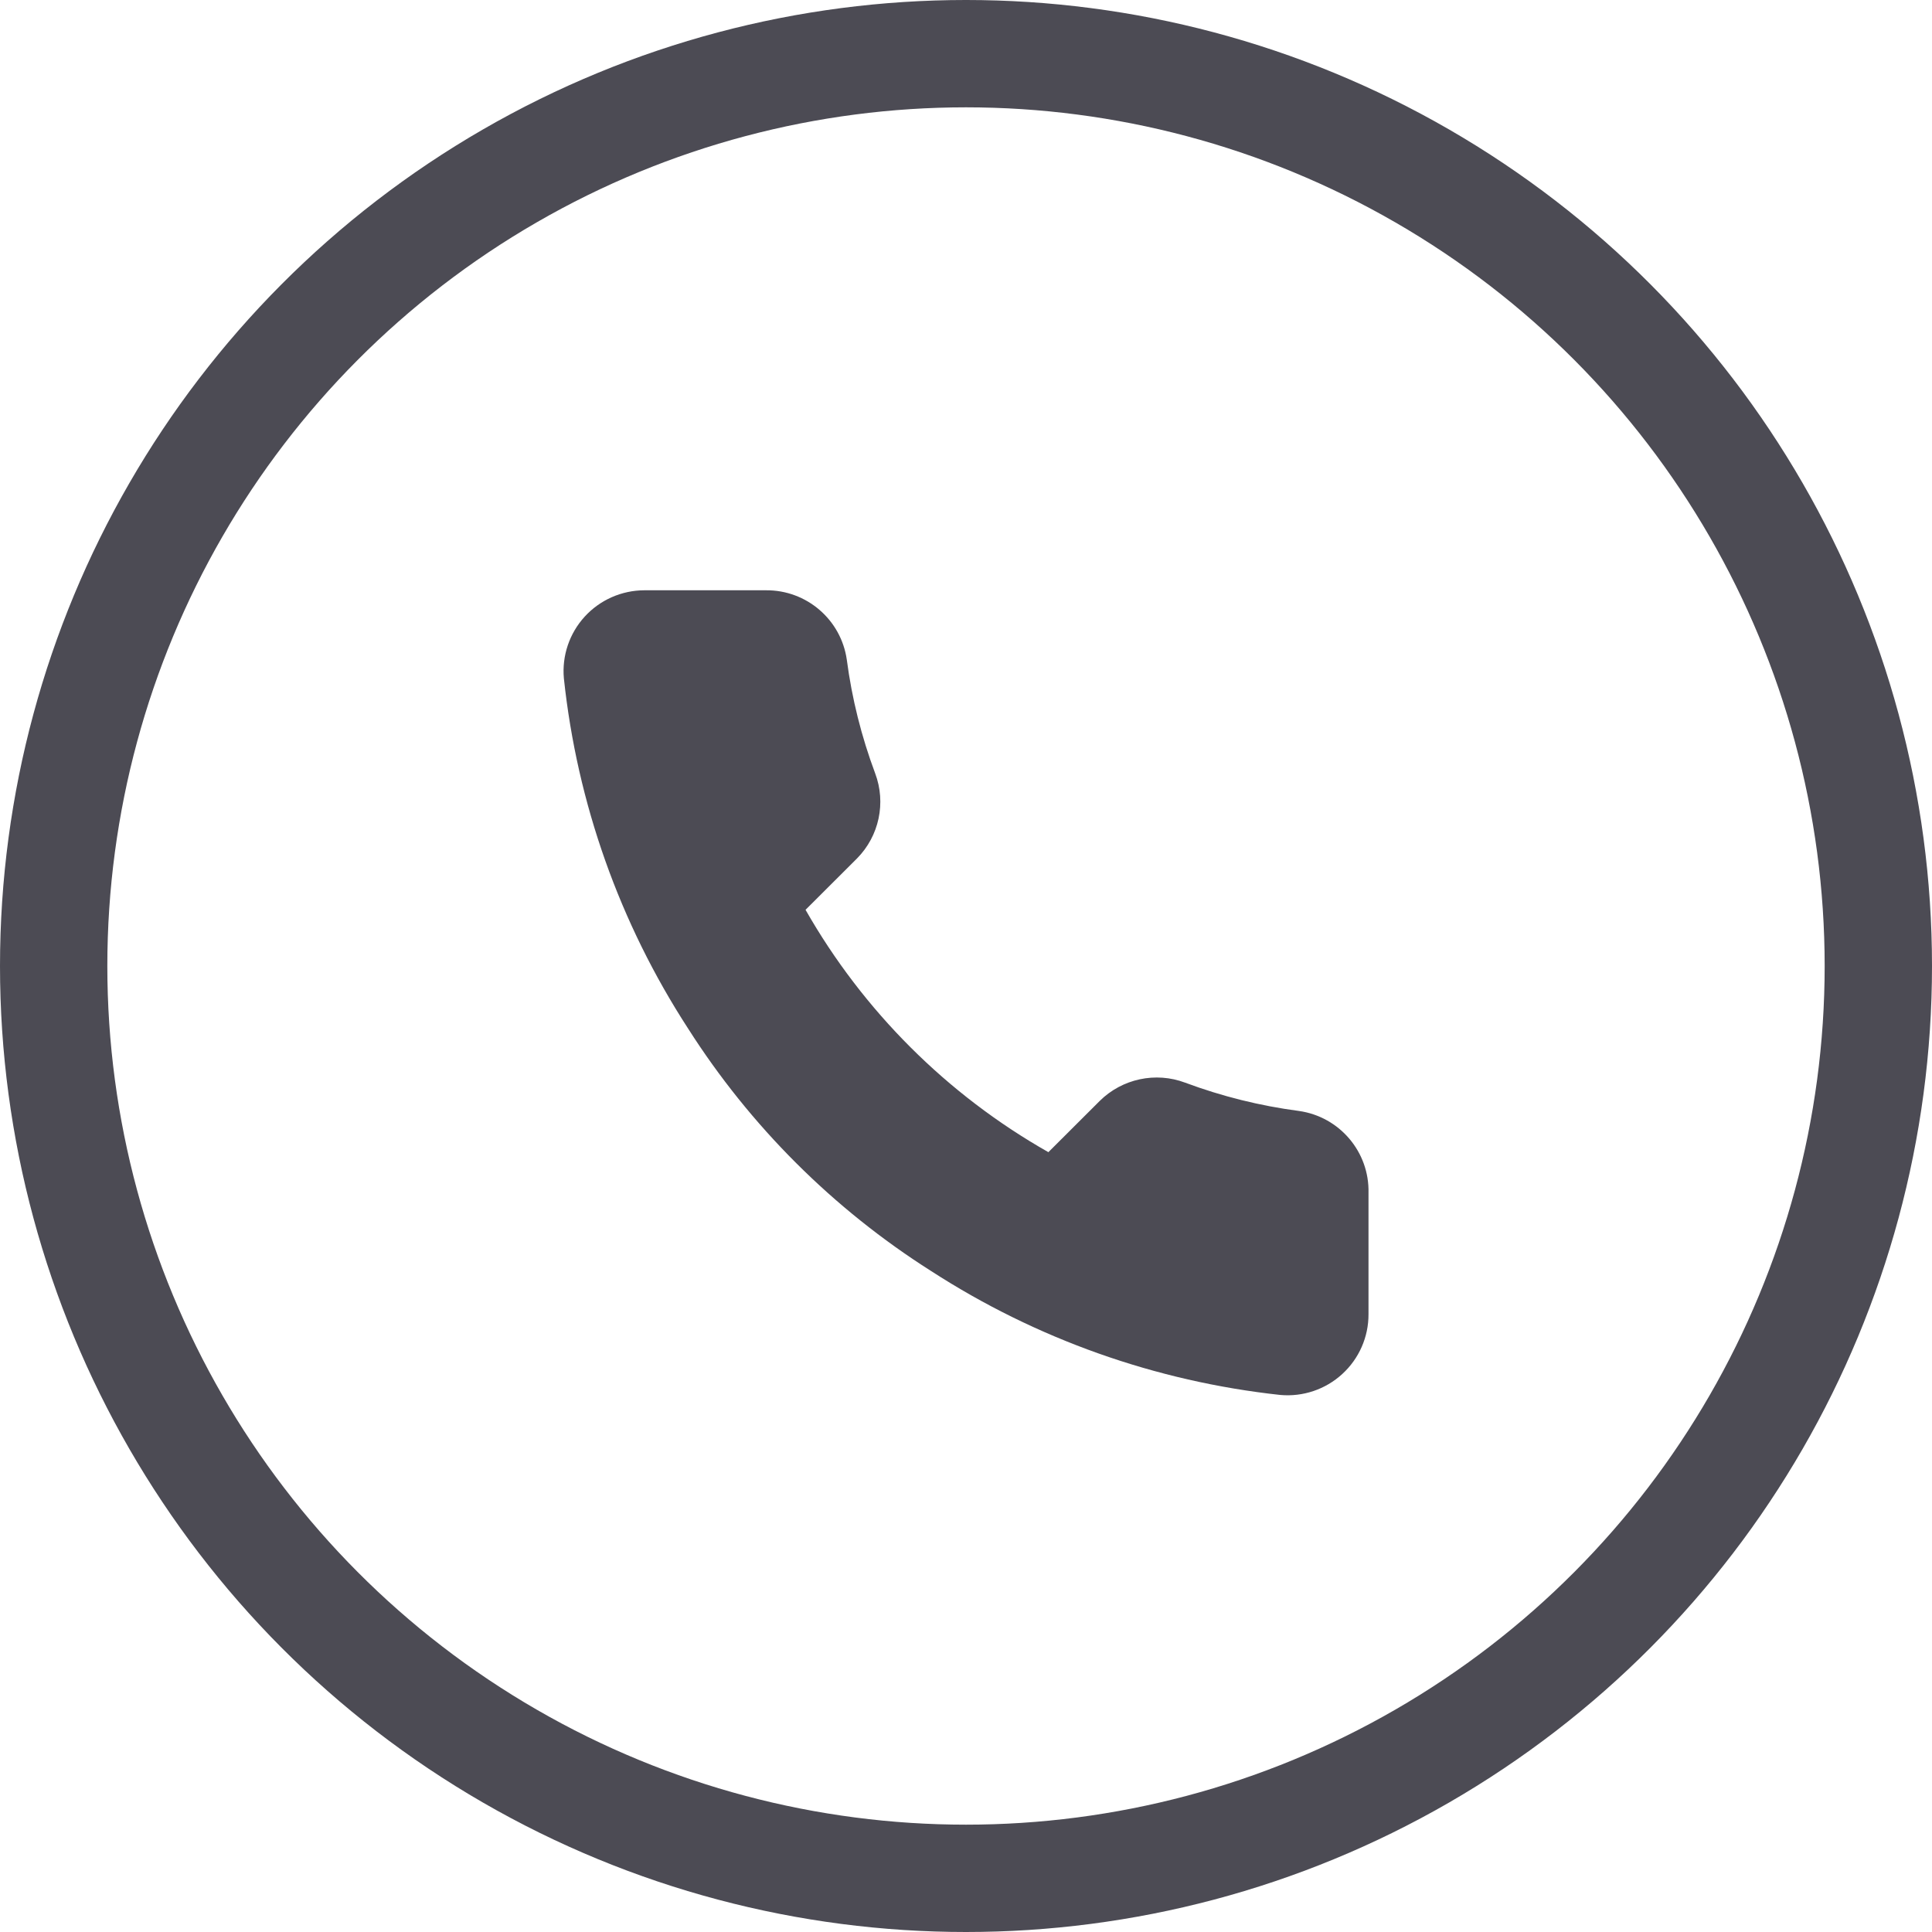 <svg xmlns="http://www.w3.org/2000/svg" width="36" height="36">
  <g fill="none" fill-rule="evenodd">
    <circle cx="18" cy="18" r="17" stroke="#4C4B54" stroke-width="2"/>
    <path fill="#4C4B54" d="M25.5 22.23v2.258c.002.424-.176.829-.489 1.115-.313.287-.732.428-1.155.39-2.321-.252-4.55-1.043-6.509-2.311-1.822-1.156-3.367-2.698-4.525-4.516-1.275-1.964-2.068-4.199-2.315-6.526-.038-.421.103-.838.388-1.15.285-.312.689-.49 1.113-.491h2.263c.757-.007 1.402.547 1.508 1.295.095.723.273 1.432.528 2.115.207.55.075 1.17-.339 1.588l-.958.956c1.074 1.884 2.637 3.445 4.525 4.516l.958-.956c.419-.413 1.04-.546 1.591-.339.684.255 1.395.432 2.119.527.758.107 1.316.764 1.297 1.528z"/>
  </g>
</svg>